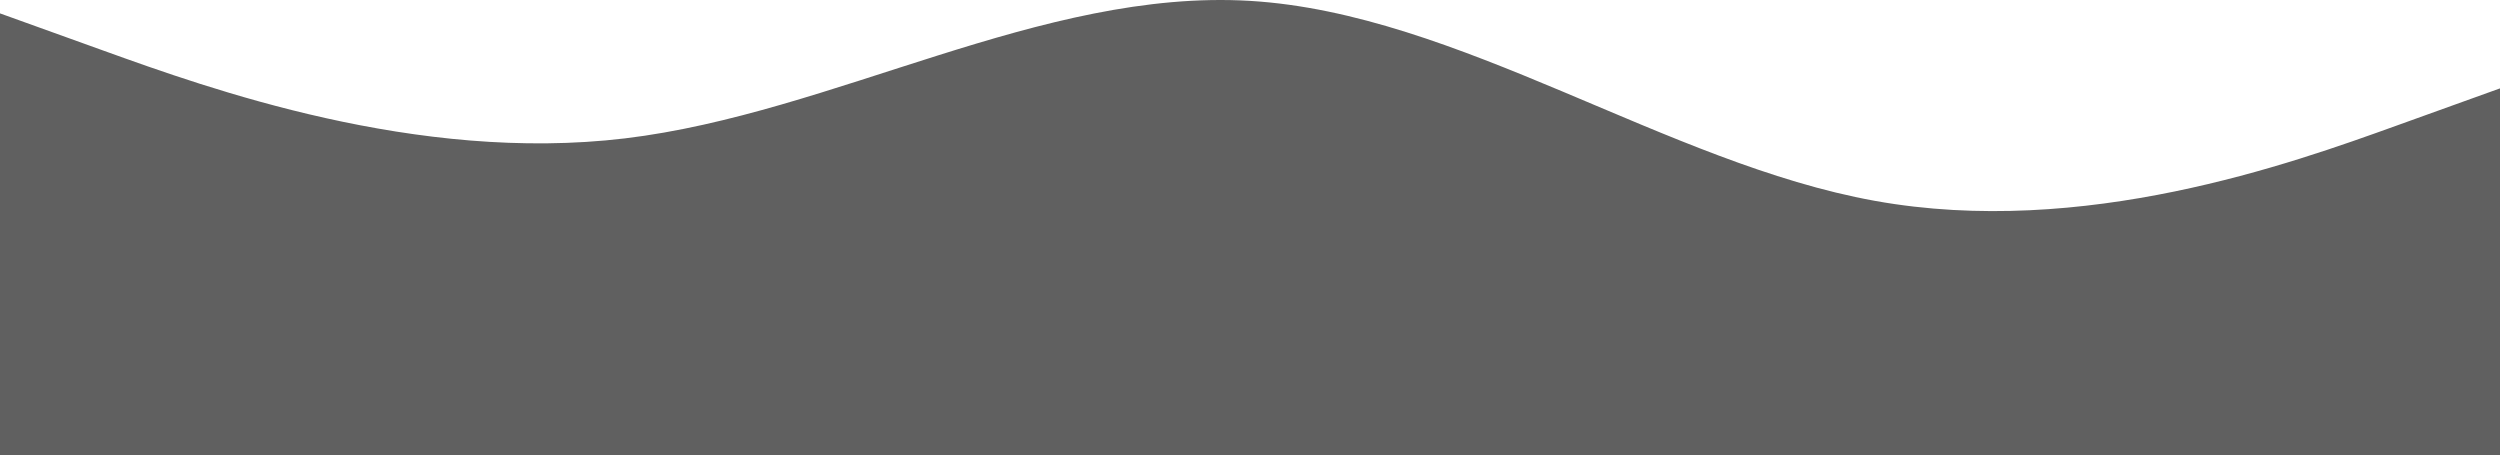 <svg viewBox="0 0 1224 223" fill="none" xmlns="http://www.w3.org/2000/svg">
<path fill-rule="evenodd" clip-rule="evenodd" d="M0 6.549L51 24.909C102 43.269 204 79.989 306 67.749C408 55.509 510 -5.691 612 0.429C714 6.549 816 79.989 918 98.349C1020 116.709 1122 79.989 1173 61.629L1224 43.269V263.589H1173C1122 263.589 1020 263.589 918 263.589C816 263.589 714 263.589 612 263.589C510 263.589 408 263.589 306 263.589C204 263.589 102 263.589 51 263.589H0V6.549Z" fill="#606060"/>
</svg>
